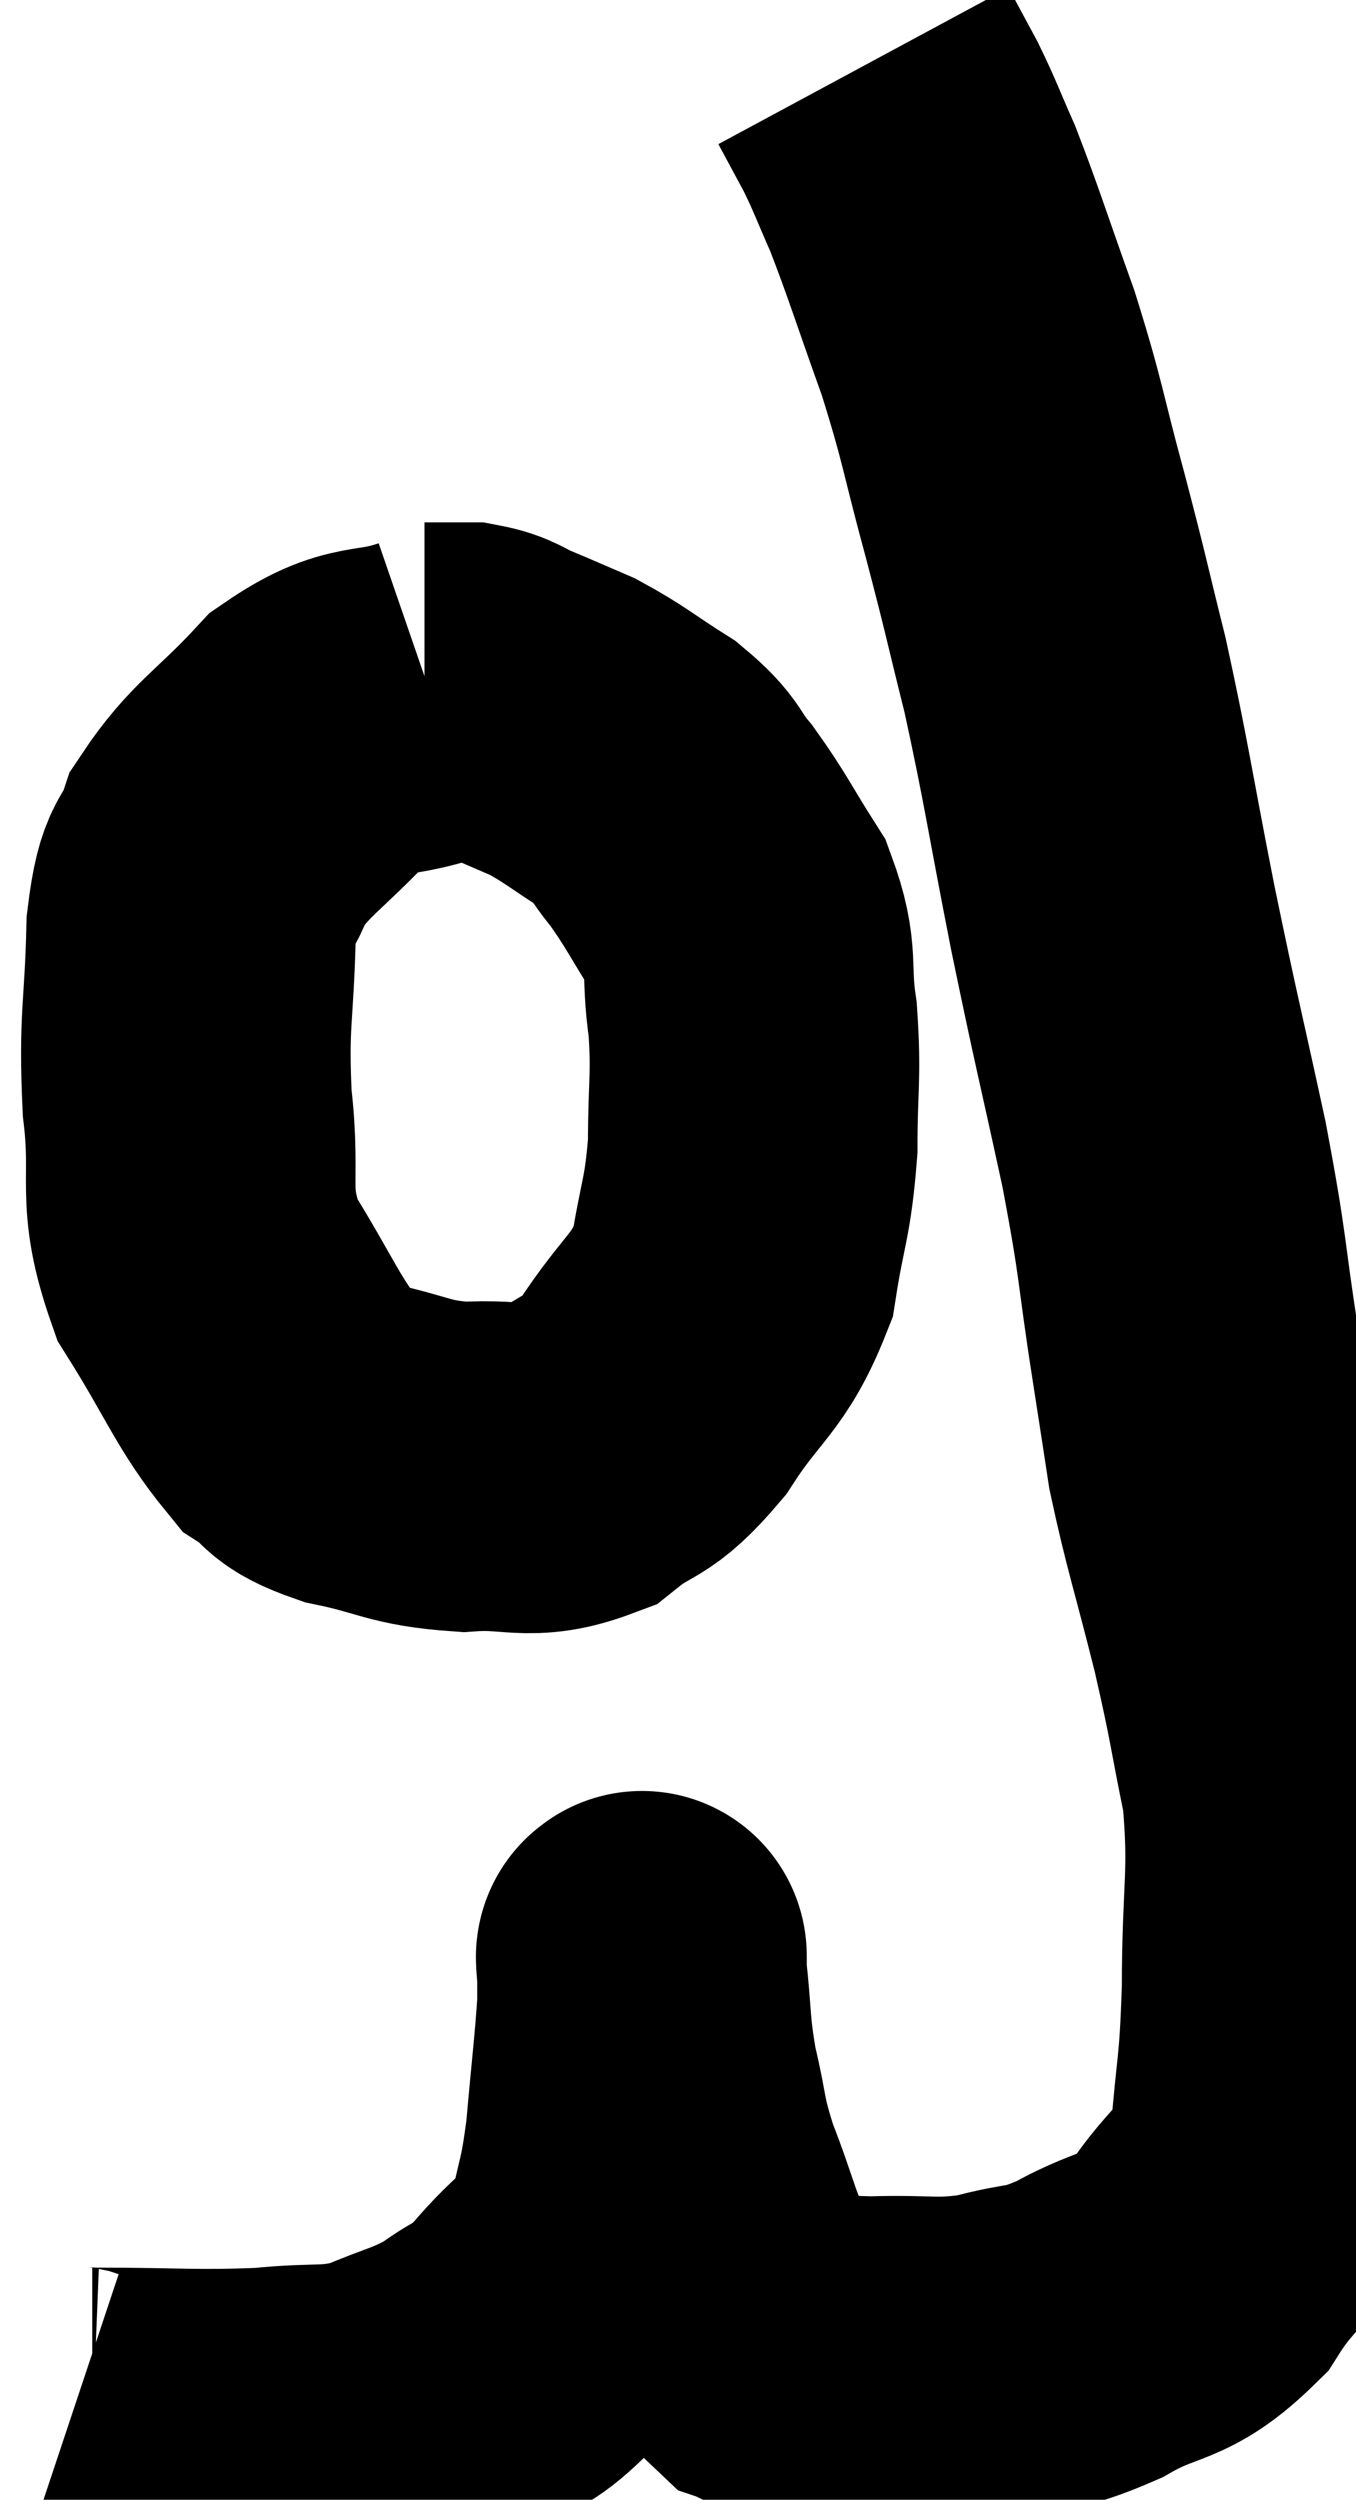 <svg xmlns="http://www.w3.org/2000/svg" viewBox="3.88 8.18 20.573 37.9" width="20.573" height="37.9"><path d="M 4.92 44.94 C 5.1 45, 4.53 45.03, 5.28 45.06 C 6.6 45.06, 6.825 45.105, 7.92 45.06 C 8.79 44.97, 8.88 45.075, 9.66 44.88 C 10.35 44.58, 10.455 44.61, 11.04 44.28 C 11.52 43.92, 11.475 44.085, 12 43.56 C 12.57 42.87, 12.78 42.915, 13.14 42.18 C 13.29 41.4, 13.32 41.52, 13.44 40.62 C 13.53 39.6, 13.575 39.27, 13.62 38.58 C 13.62 38.22, 13.62 38.04, 13.62 37.86 C 13.62 37.86, 13.62 37.86, 13.62 37.86 C 13.62 37.86, 13.62 37.8, 13.62 37.86 C 13.62 37.98, 13.575 37.635, 13.62 38.1 C 13.71 38.91, 13.665 38.94, 13.8 39.72 C 13.98 40.47, 13.905 40.425, 14.16 41.22 C 14.49 42.06, 14.49 42.27, 14.82 42.9 C 15.15 43.32, 15.225 43.5, 15.48 43.74 C 15.66 43.8, 15.435 43.8, 15.84 43.86 C 16.47 43.92, 16.335 43.965, 17.1 43.98 C 18 43.95, 18.075 44.04, 18.9 43.92 C 19.65 43.71, 19.605 43.845, 20.4 43.5 C 21.24 43.02, 21.375 43.23, 22.08 42.54 C 22.65 41.64, 22.89 41.79, 23.22 40.74 C 23.31 39.54, 23.355 39.705, 23.4 38.34 C 23.4 36.81, 23.52 36.63, 23.4 35.28 C 23.16 34.11, 23.205 34.185, 22.92 32.94 C 22.59 31.62, 22.485 31.35, 22.26 30.3 C 22.14 29.52, 22.2 29.895, 22.02 28.74 C 21.78 27.21, 21.855 27.345, 21.54 25.68 C 21.15 23.88, 21.135 23.895, 20.76 22.08 C 20.4 20.25, 20.37 19.935, 20.04 18.42 C 19.74 17.22, 19.77 17.28, 19.44 16.02 C 19.08 14.7, 19.11 14.625, 18.72 13.38 C 18.3 12.21, 18.21 11.895, 17.88 11.04 C 17.64 10.5, 17.625 10.425, 17.4 9.96 C 17.19 9.57, 17.085 9.375, 16.98 9.18 C 16.98 9.18, 16.98 9.18, 16.98 9.18 C 16.98 9.18, 16.98 9.18, 16.98 9.18 C 16.98 9.18, 16.98 9.18, 16.98 9.18 L 16.98 9.18" fill="none" stroke="black" stroke-width="5"></path><path d="M 10.44 18.78 C 9.57 19.08, 9.51 18.825, 8.7 19.38 C 7.95 20.19, 7.68 20.28, 7.2 21 C 6.99 21.63, 6.9 21.285, 6.78 22.26 C 6.75 23.58, 6.66 23.61, 6.72 24.9 C 6.87 26.16, 6.615 26.265, 7.02 27.42 C 7.68 28.47, 7.8 28.86, 8.34 29.52 C 8.76 29.79, 8.535 29.835, 9.18 30.06 C 10.05 30.24, 10.065 30.36, 10.92 30.42 C 11.76 30.36, 11.88 30.57, 12.6 30.3 C 13.2 29.82, 13.2 30.045, 13.8 29.34 C 14.4 28.41, 14.625 28.425, 15 27.48 C 15.15 26.52, 15.225 26.52, 15.3 25.56 C 15.3 24.6, 15.36 24.525, 15.3 23.64 C 15.18 22.83, 15.33 22.755, 15.06 22.02 C 14.64 21.36, 14.595 21.225, 14.22 20.7 C 13.89 20.31, 14.01 20.295, 13.56 19.92 C 12.99 19.56, 12.915 19.47, 12.42 19.2 C 12 19.02, 11.94 18.99, 11.58 18.84 C 11.28 18.72, 11.295 18.66, 10.98 18.6 C 10.65 18.6, 10.485 18.6, 10.32 18.6 L 10.32 18.6" fill="none" stroke="black" stroke-width="5"></path></svg>